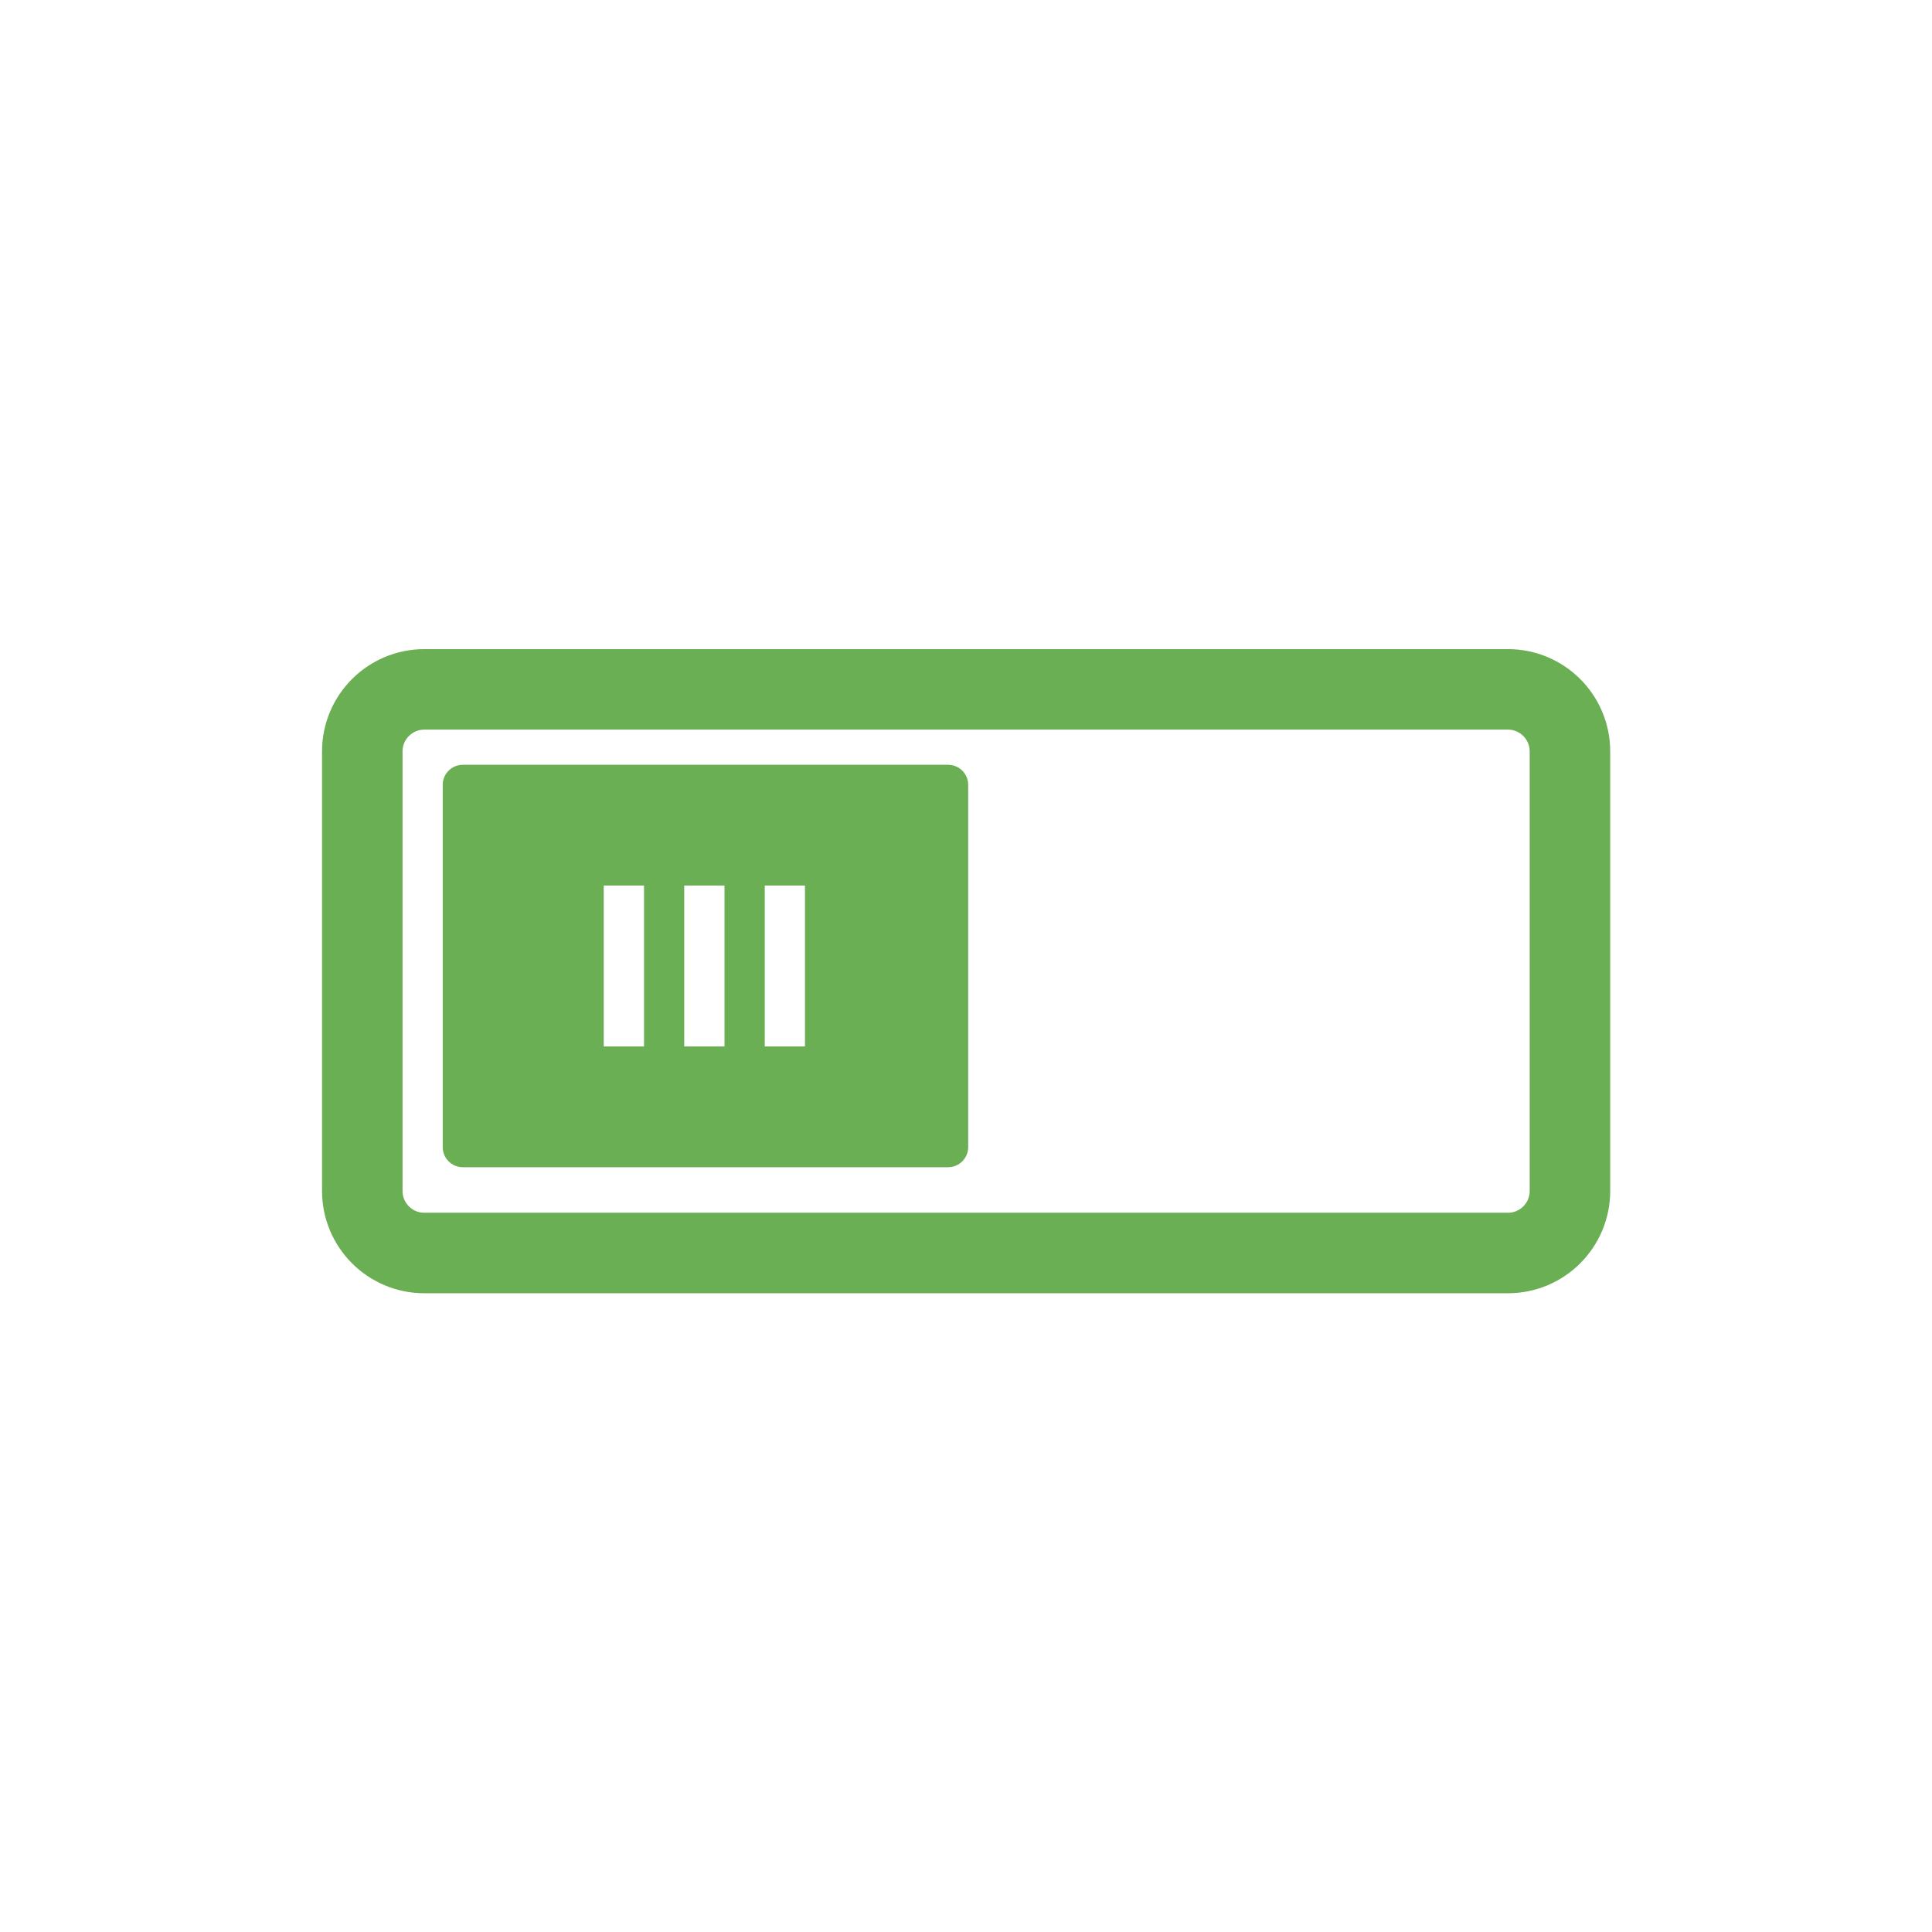<svg width="128" xmlns="http://www.w3.org/2000/svg" height="128" viewBox="0 0 128 128" xmlns:xlink="http://www.w3.org/1999/xlink">
<path style="fill:none;stroke:#6aaf53;stroke-linejoin:round;stroke-linecap:round;stroke-width:2" d="M 10.54 1021.362 L 37.46 1021.362 C 38.31 1021.362 39 1022.052 39 1022.903 L 39 1033.822 C 39 1034.673 38.31 1035.363 37.46 1035.363 L 10.54 1035.363 C 9.69 1035.363 9 1034.673 9 1033.822 L 9 1022.903 C 9 1022.052 9.69 1021.362 10.54 1021.362 Z " transform="matrix(2.667 0 0 2.667 0 -2678.299)"/>
<path style="fill:#6aaf53" d="M 30.668 50.668 C 29.93 50.668 29.332 51.262 29.332 52 L 29.332 76 C 29.332 76.738 29.93 77.332 30.668 77.332 L 62.809 77.332 C 63.547 77.332 64.145 76.738 64.145 76 L 64.145 52 C 64.145 51.262 63.547 50.668 62.809 50.668 Z M 40 69.332 L 40 58.668 L 42.668 58.668 L 42.668 69.332 Z M 45.332 69.332 L 45.332 58.668 L 48 58.668 L 48 69.332 Z M 50.668 69.332 L 50.668 58.668 L 53.332 58.668 L 53.332 69.332 Z "/>
</svg>
